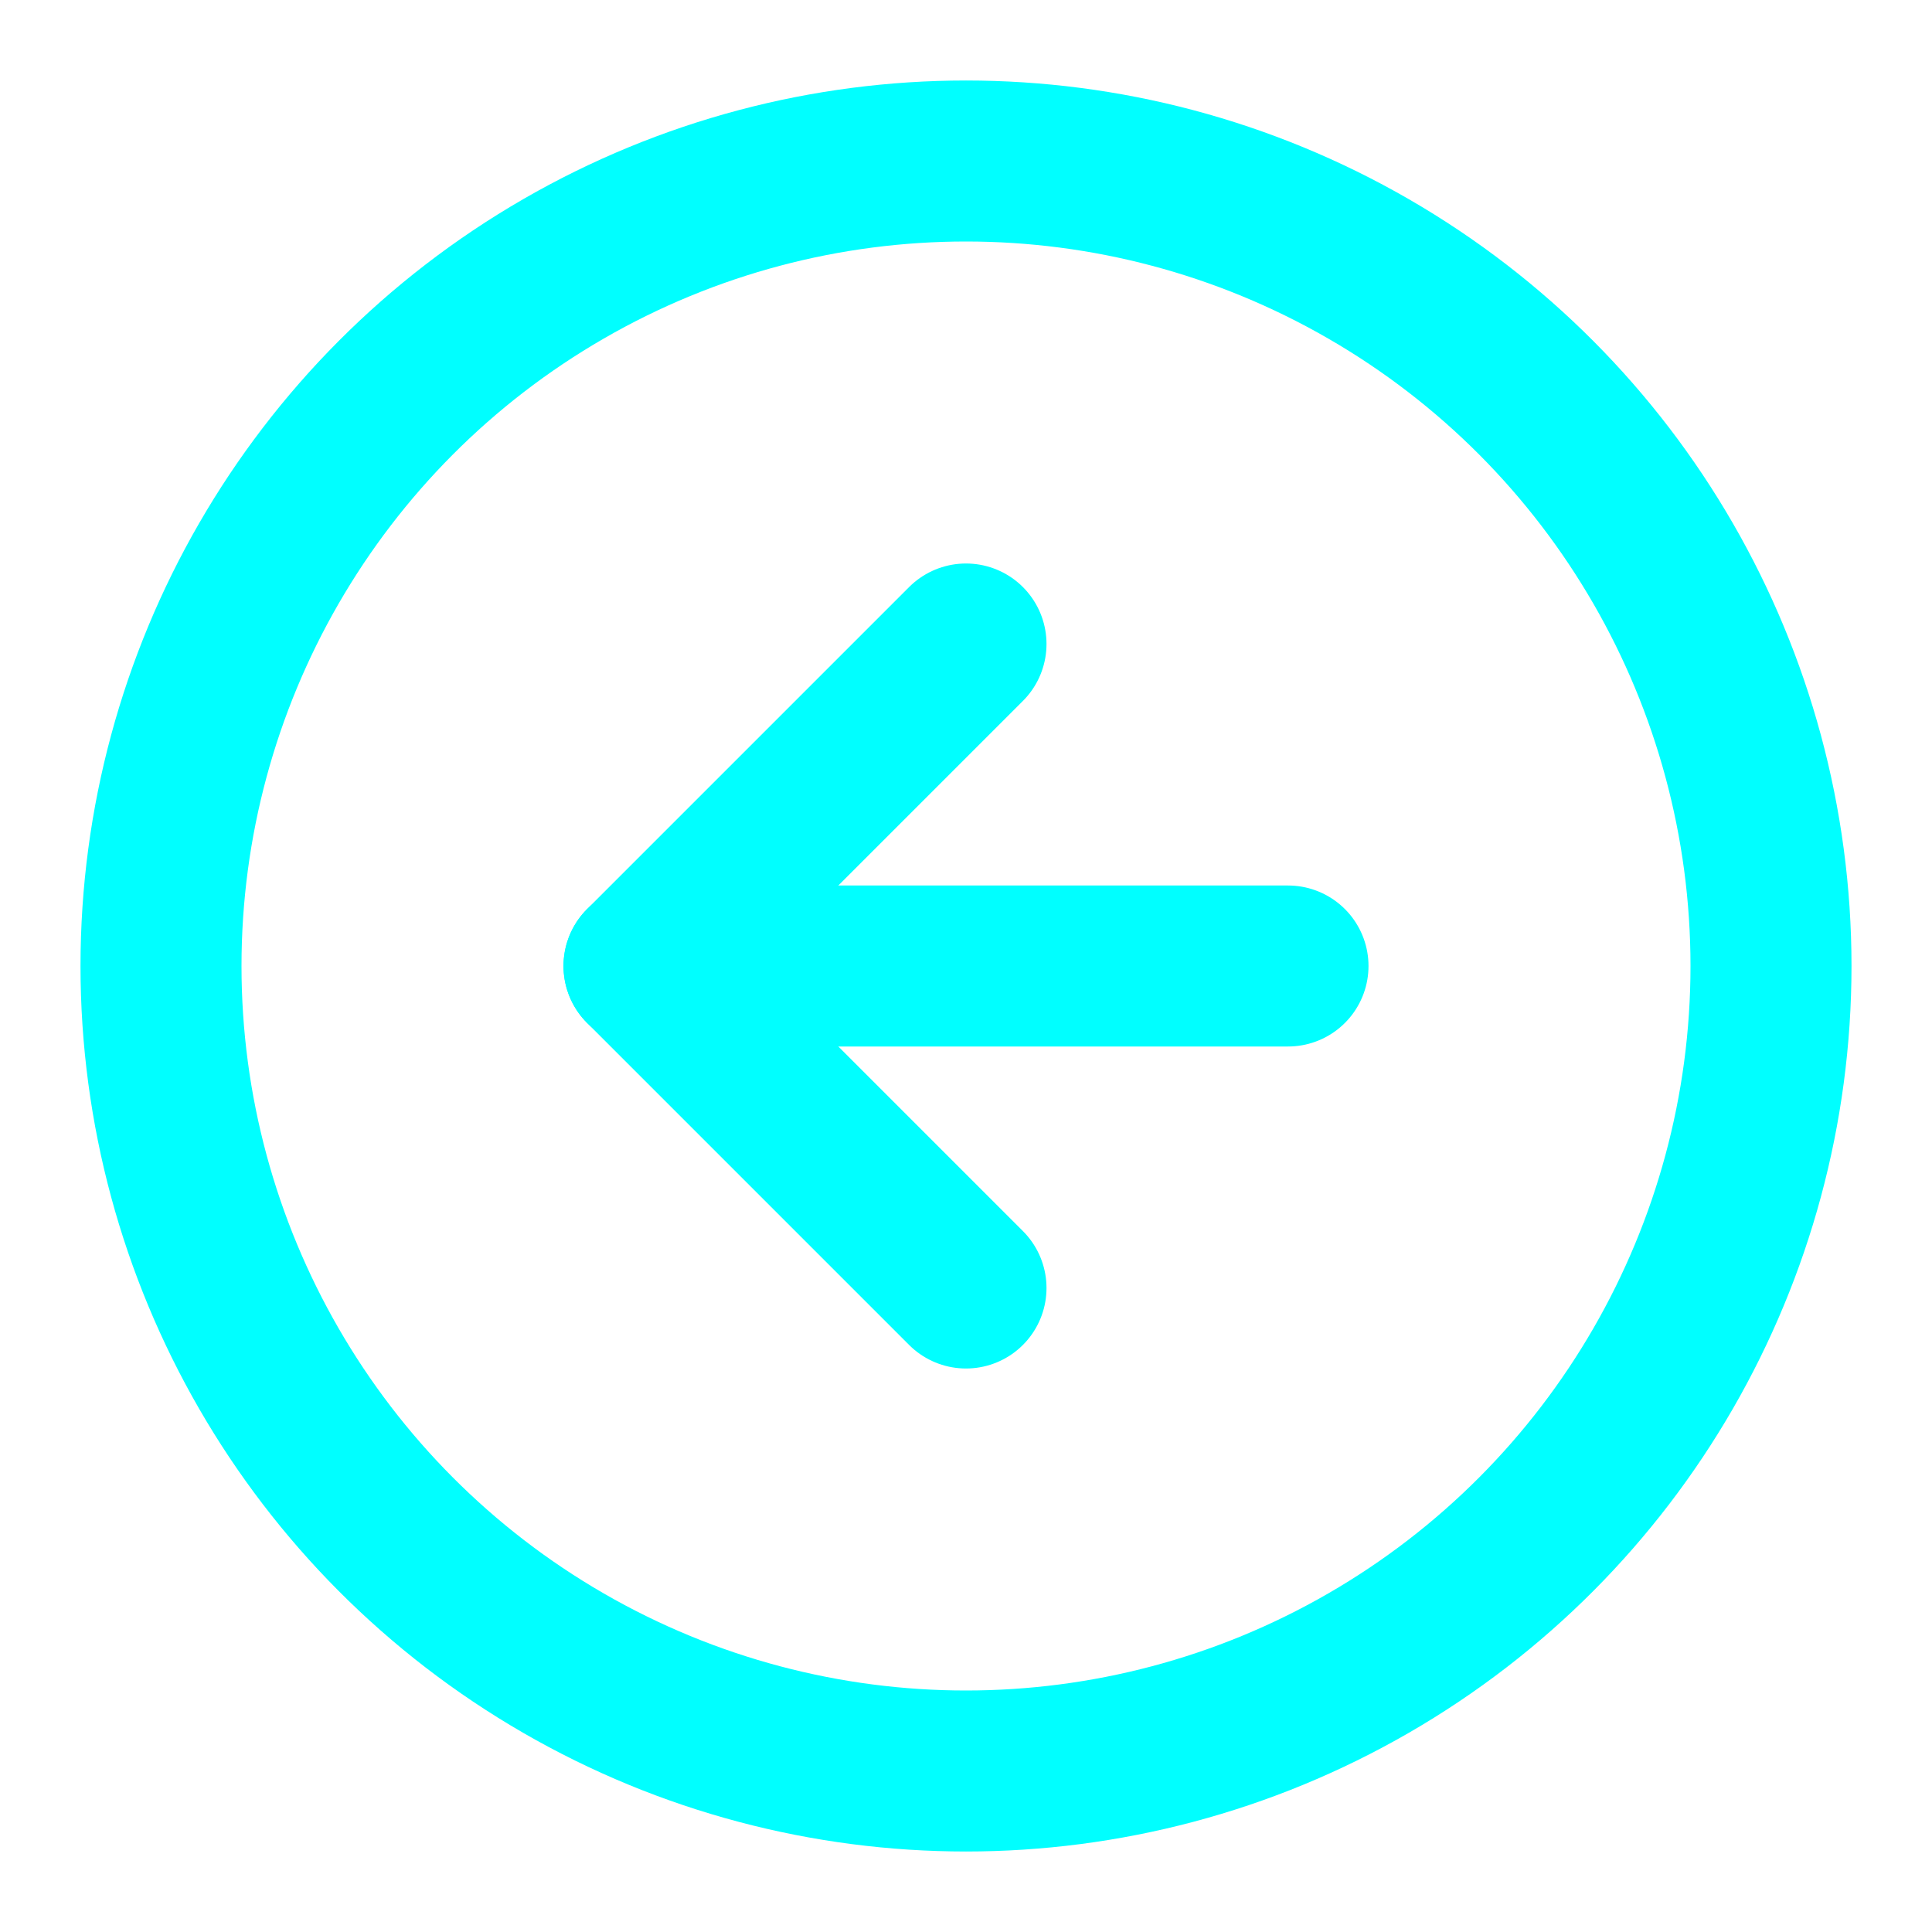 <svg xmlns="http://www.w3.org/2000/svg" width="24" height="24" viewBox="0 0 24 24" fill="none" stroke="#00ffff" stroke-width="2" stroke-linecap="round" stroke-linejoin="round" class="feather feather-arrow-left-circle"><circle cx="12" cy="12" r="10"></circle><polyline points="12 8 8 12 12 16"></polyline><line x1="16" y1="12" x2="8" y2="12"></line></svg>